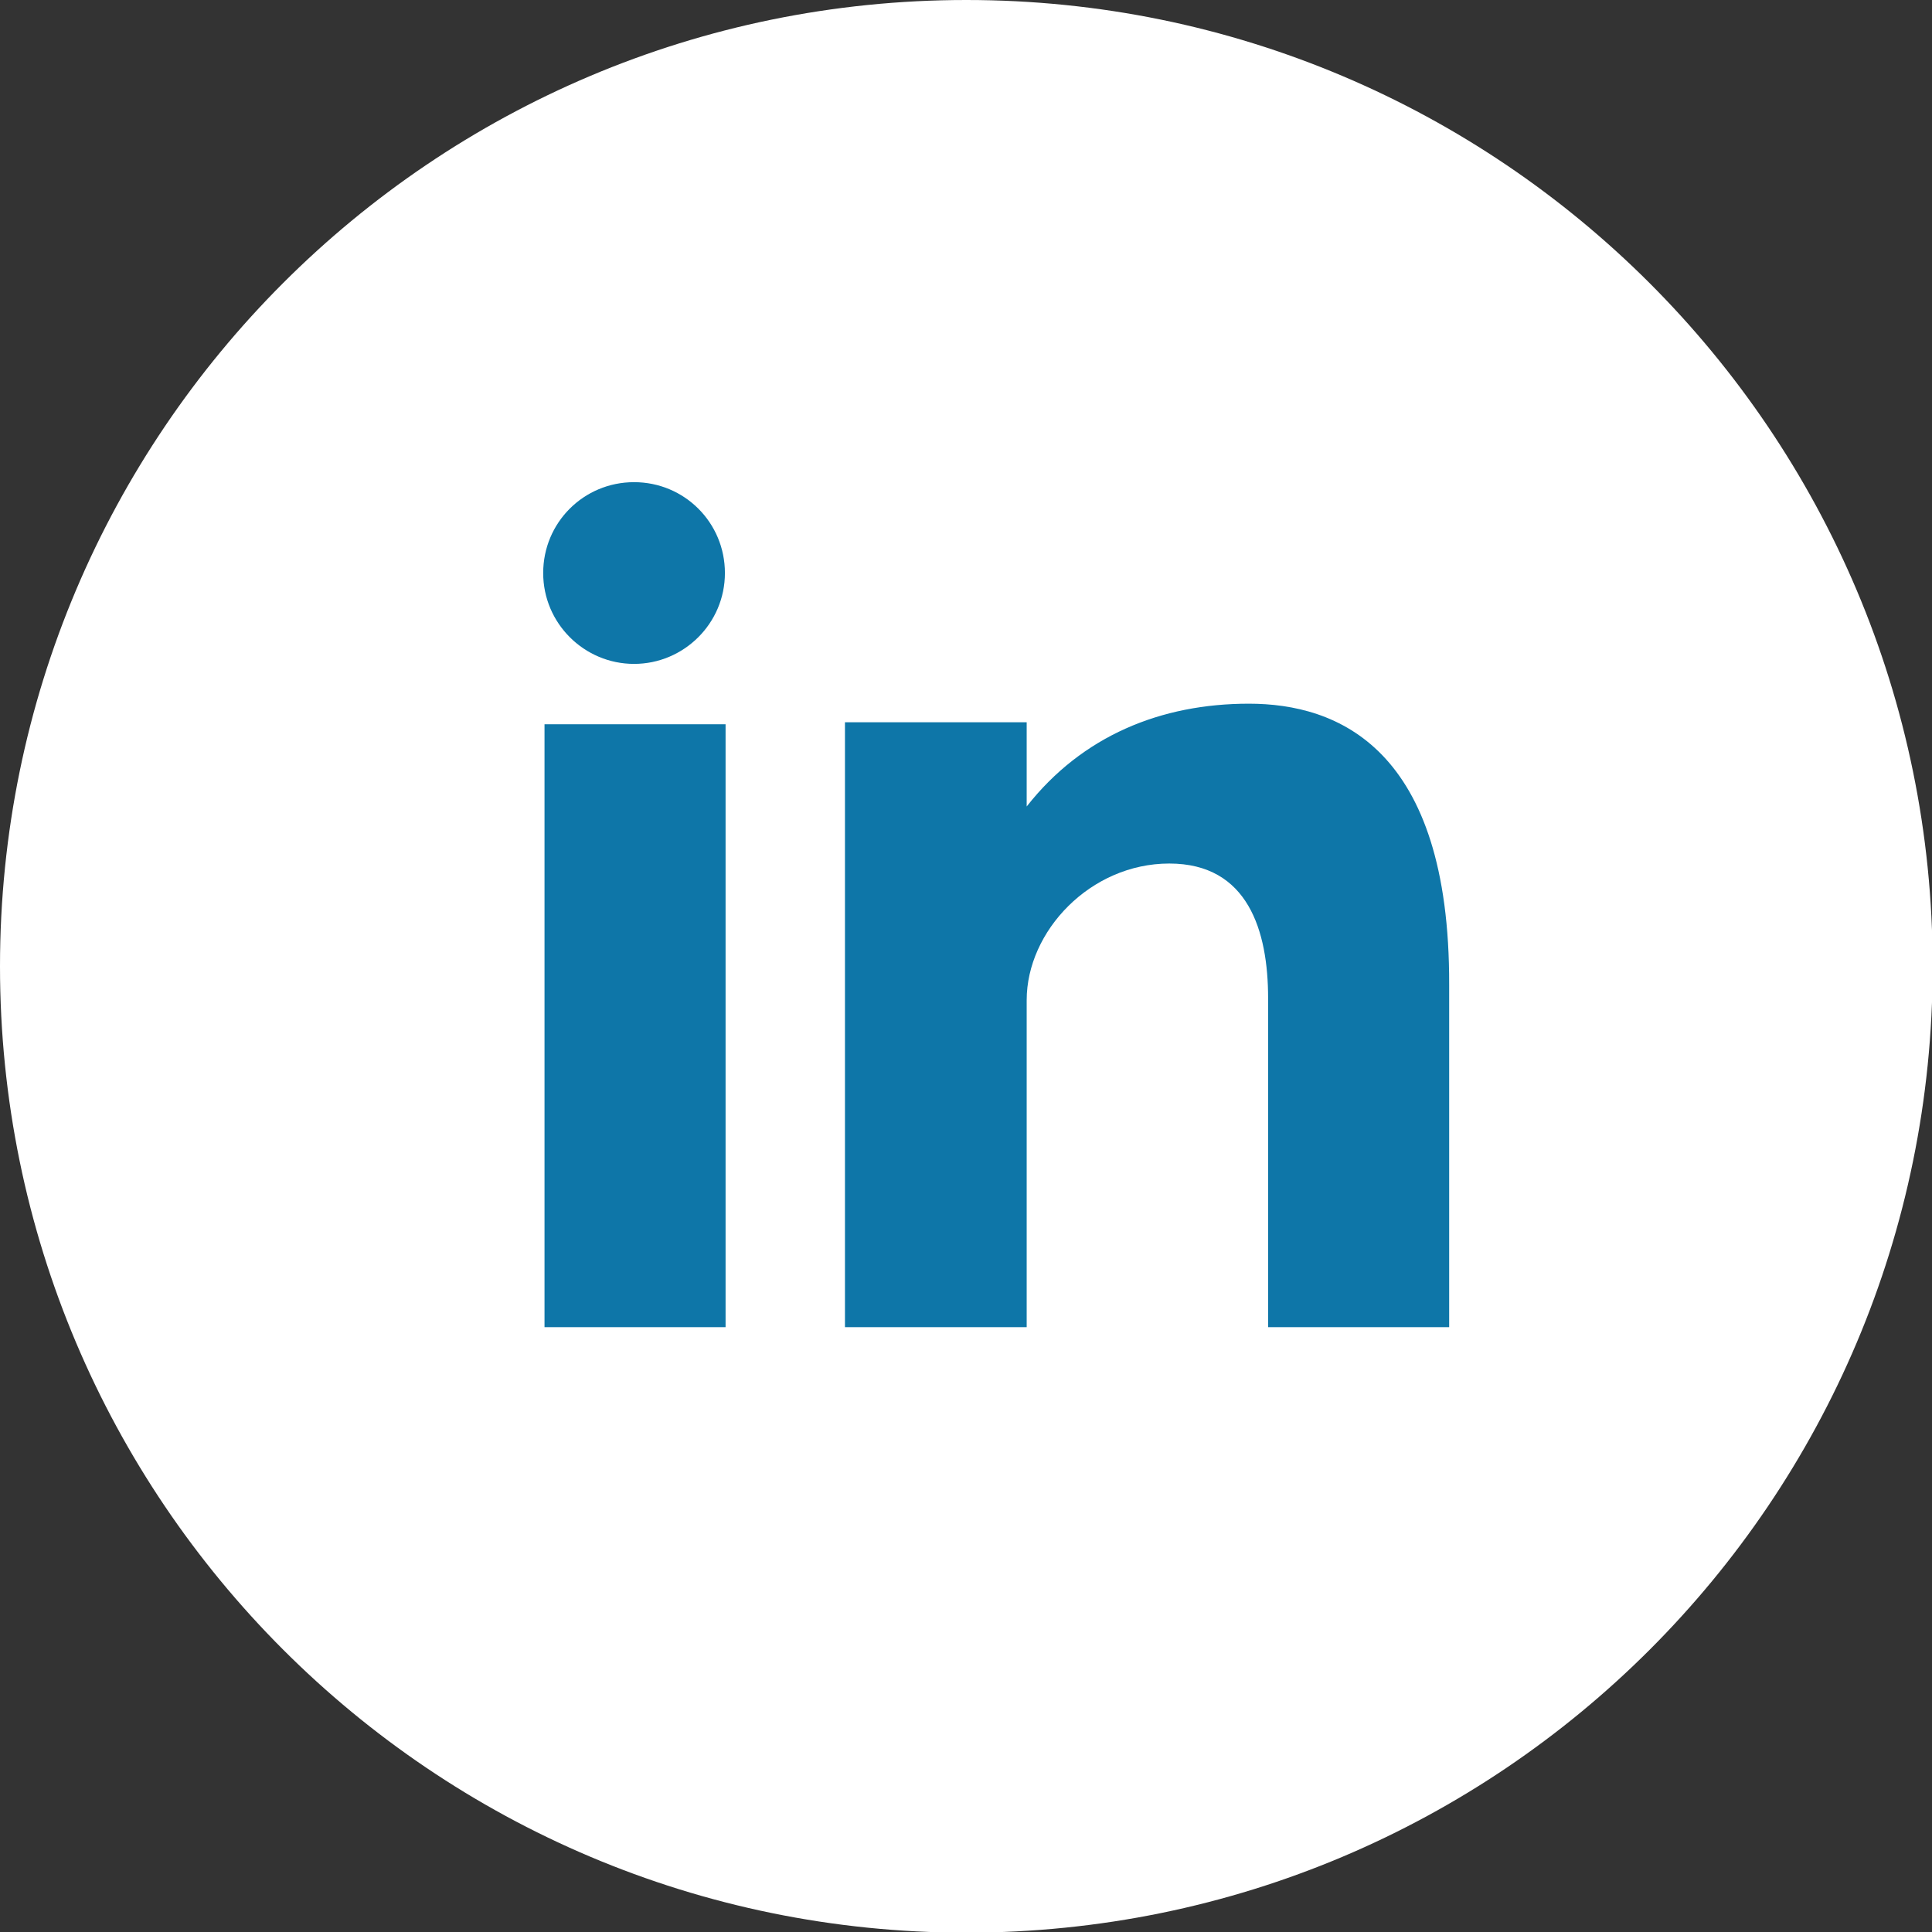 <?xml version="1.0" encoding="utf-8"?>
<!-- Generator: Adobe Illustrator 23.0.4, SVG Export Plug-In . SVG Version: 6.00 Build 0)  -->
<svg version="1.1" id="Layer_1" xmlns="http://www.w3.org/2000/svg" xmlns:xlink="http://www.w3.org/1999/xlink" x="0px" y="0px"
	 viewBox="0 0 291.3 291.3" style="enable-background:new 0 0 291.3 291.3;" xml:space="preserve">
<rect x="0" y="0" width="291.3" height="291.3" fill="#333333" stroke="none"/>
<g>
	<path style="fill:#FFFFFF;" d="M145.7,0c80.4,0,145.7,65.2,145.7,145.7s-65.2,145.7-145.7,145.7S0,226.1,0,145.7S65.2,0,145.7,0z"
		/>
	<path style="fill:#0E76A8;" d="M82.1,200.1h27.3v-90.9H82.1V200.1z M188.3,106.1c-13.2,0-25.1,4.8-33.5,15.5v-12.7h-27.4v91.2h27.4
		v-49.3c0-10.4,9.6-20.6,21.5-20.6s14.9,10.2,14.9,20.3v49.6h27.3v-51.6C218.6,112.7,201.6,106.1,188.3,106.1z M95.6,100.1
		c7.5,0,13.7-6.1,13.7-13.7s-6.1-13.7-13.7-13.7s-13.7,6.1-13.7,13.7S88.1,100.1,95.6,100.1z"/>
</g>
</svg>
